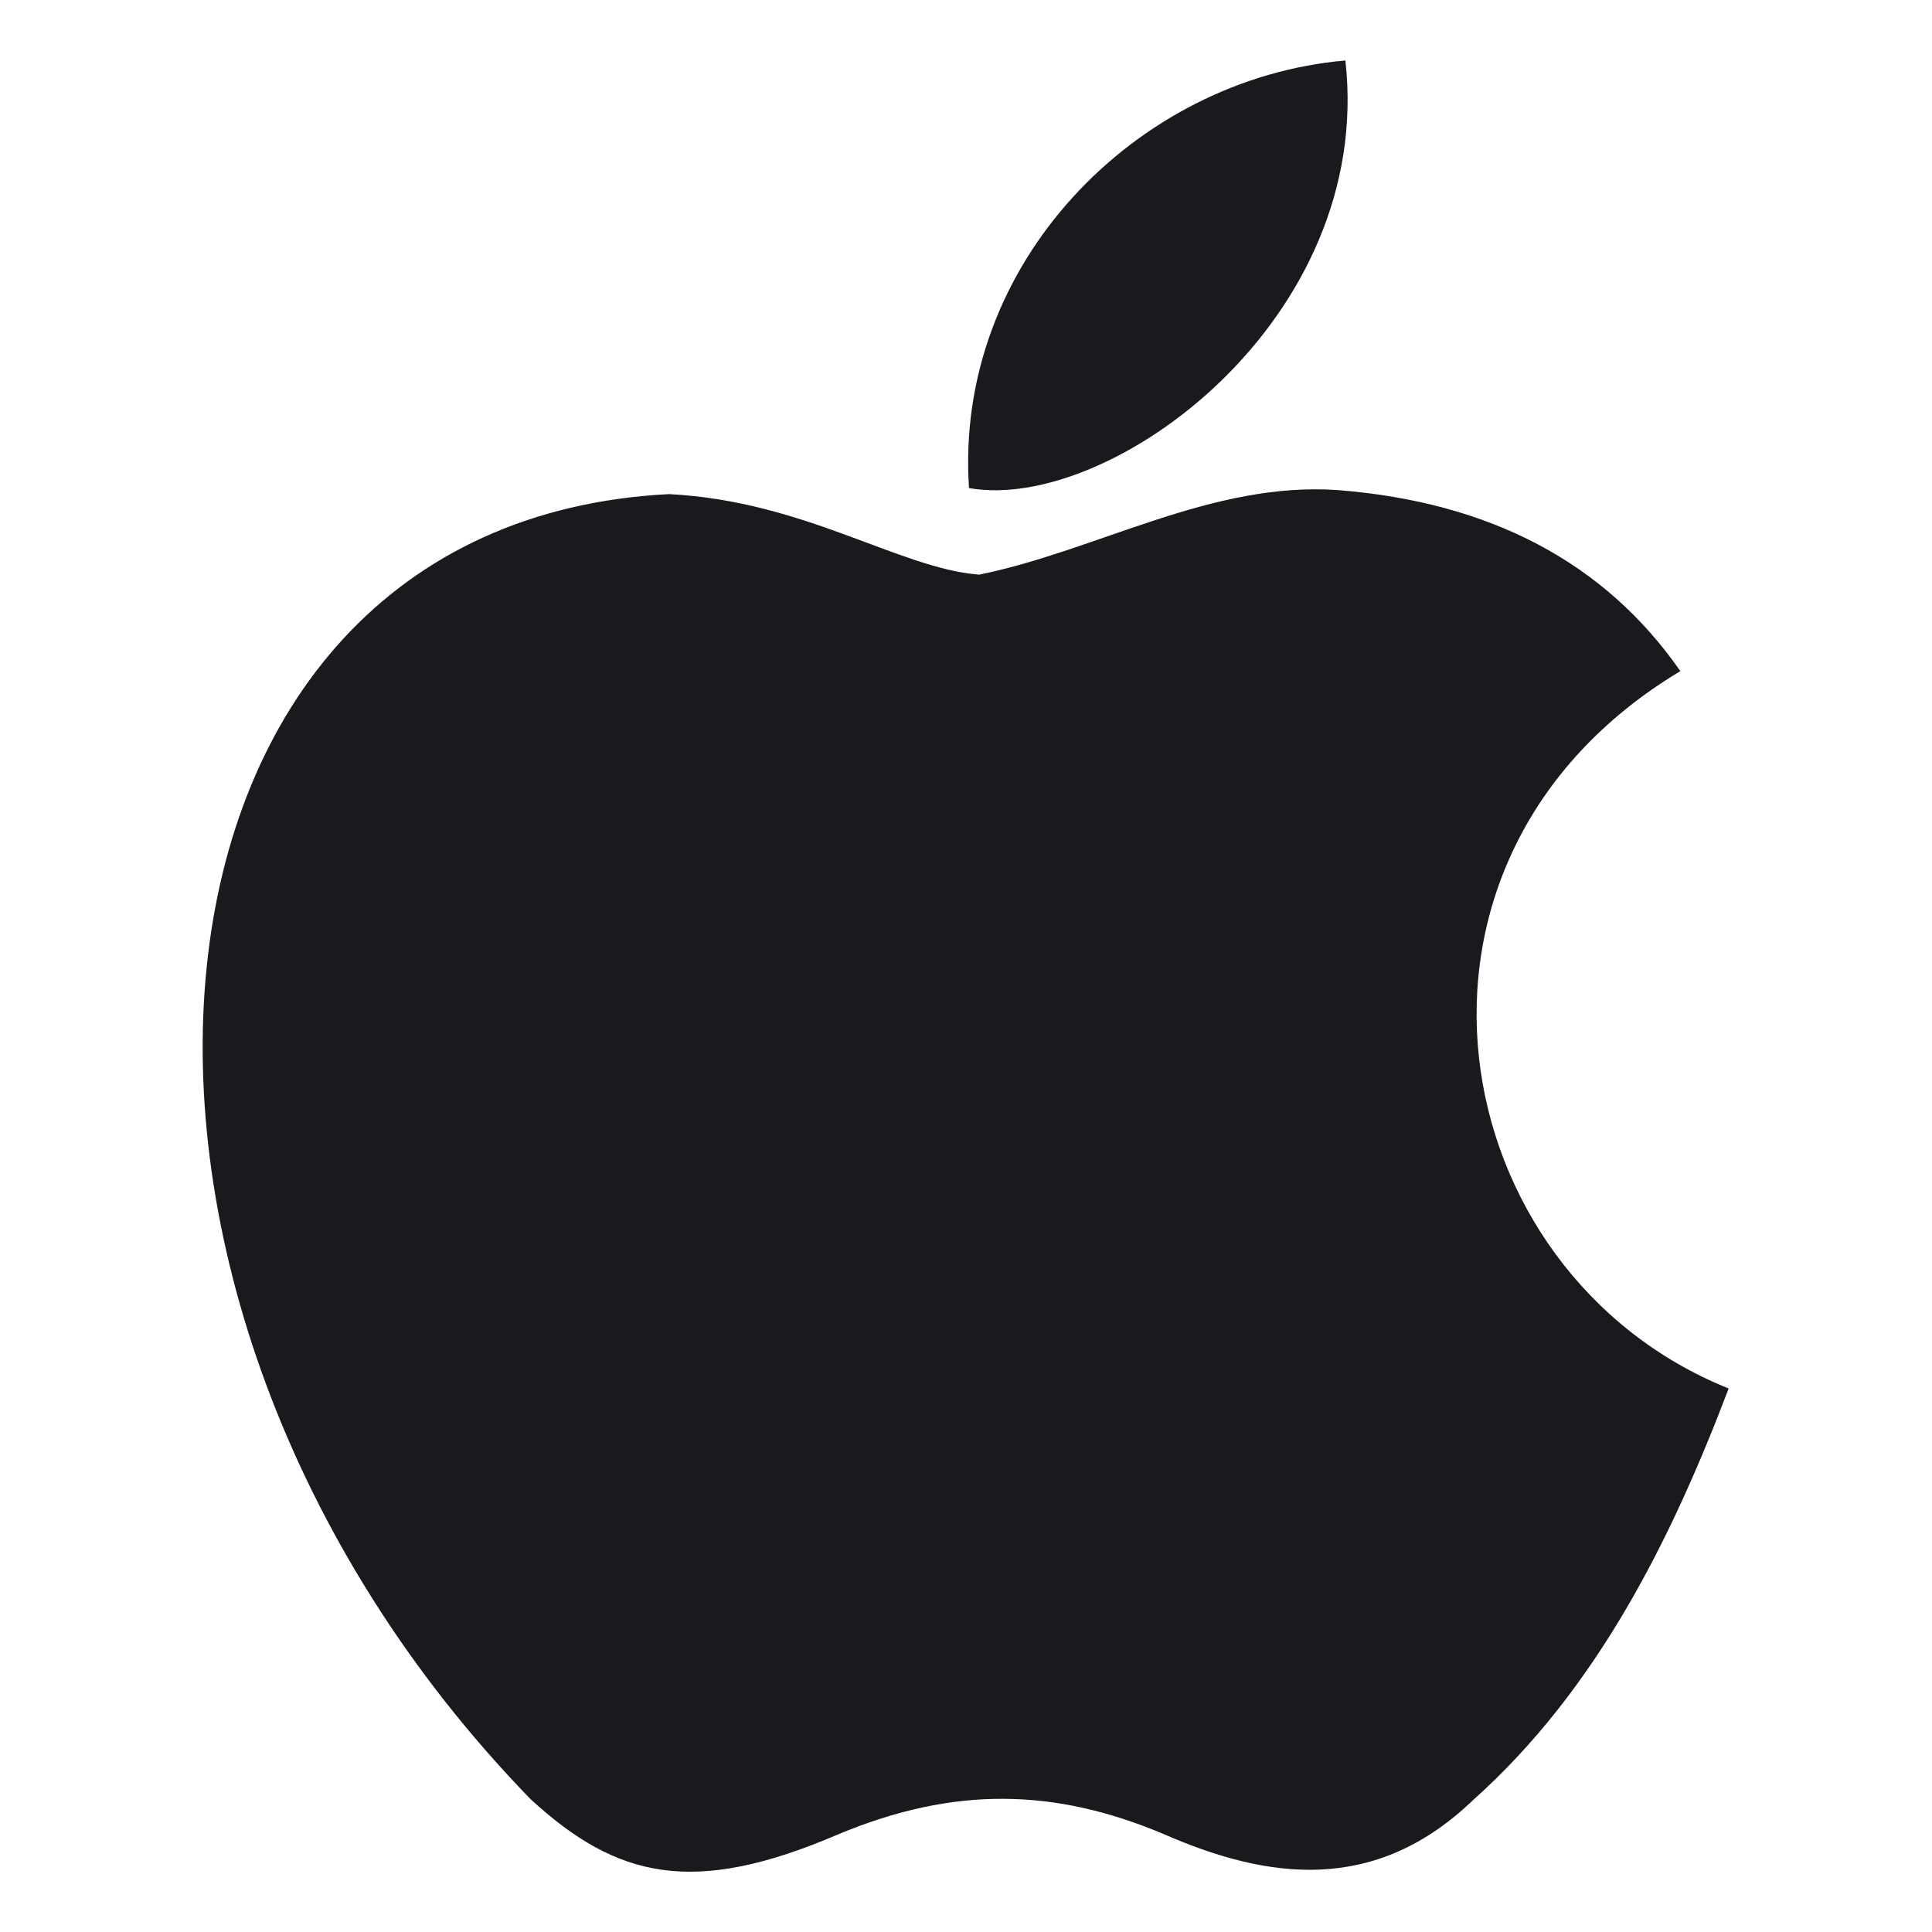 <svg width="16" height="16" viewBox="0 0 16 16" fill="none" xmlns="http://www.w3.org/2000/svg">
<path d="M12.208 14.899C11.392 15.691 10.5 15.566 9.642 15.191C8.734 14.807 7.9 14.791 6.942 15.191C5.742 15.707 5.109 15.557 4.393 14.899C0.326 10.708 0.926 4.325 5.542 4.092C6.667 4.15 7.451 4.709 8.109 4.759C9.092 4.559 10.034 3.984 11.083 4.059C12.342 4.159 13.291 4.659 13.916 5.558C11.317 7.117 11.933 10.541 14.316 11.499C13.841 12.749 13.225 13.991 12.2 14.907L12.208 14.899ZM8.025 4.042C7.9 2.184 9.409 0.651 11.142 0.501C11.383 2.65 9.192 4.25 8.025 4.042Z" fill="#1A191D"/>
</svg>
